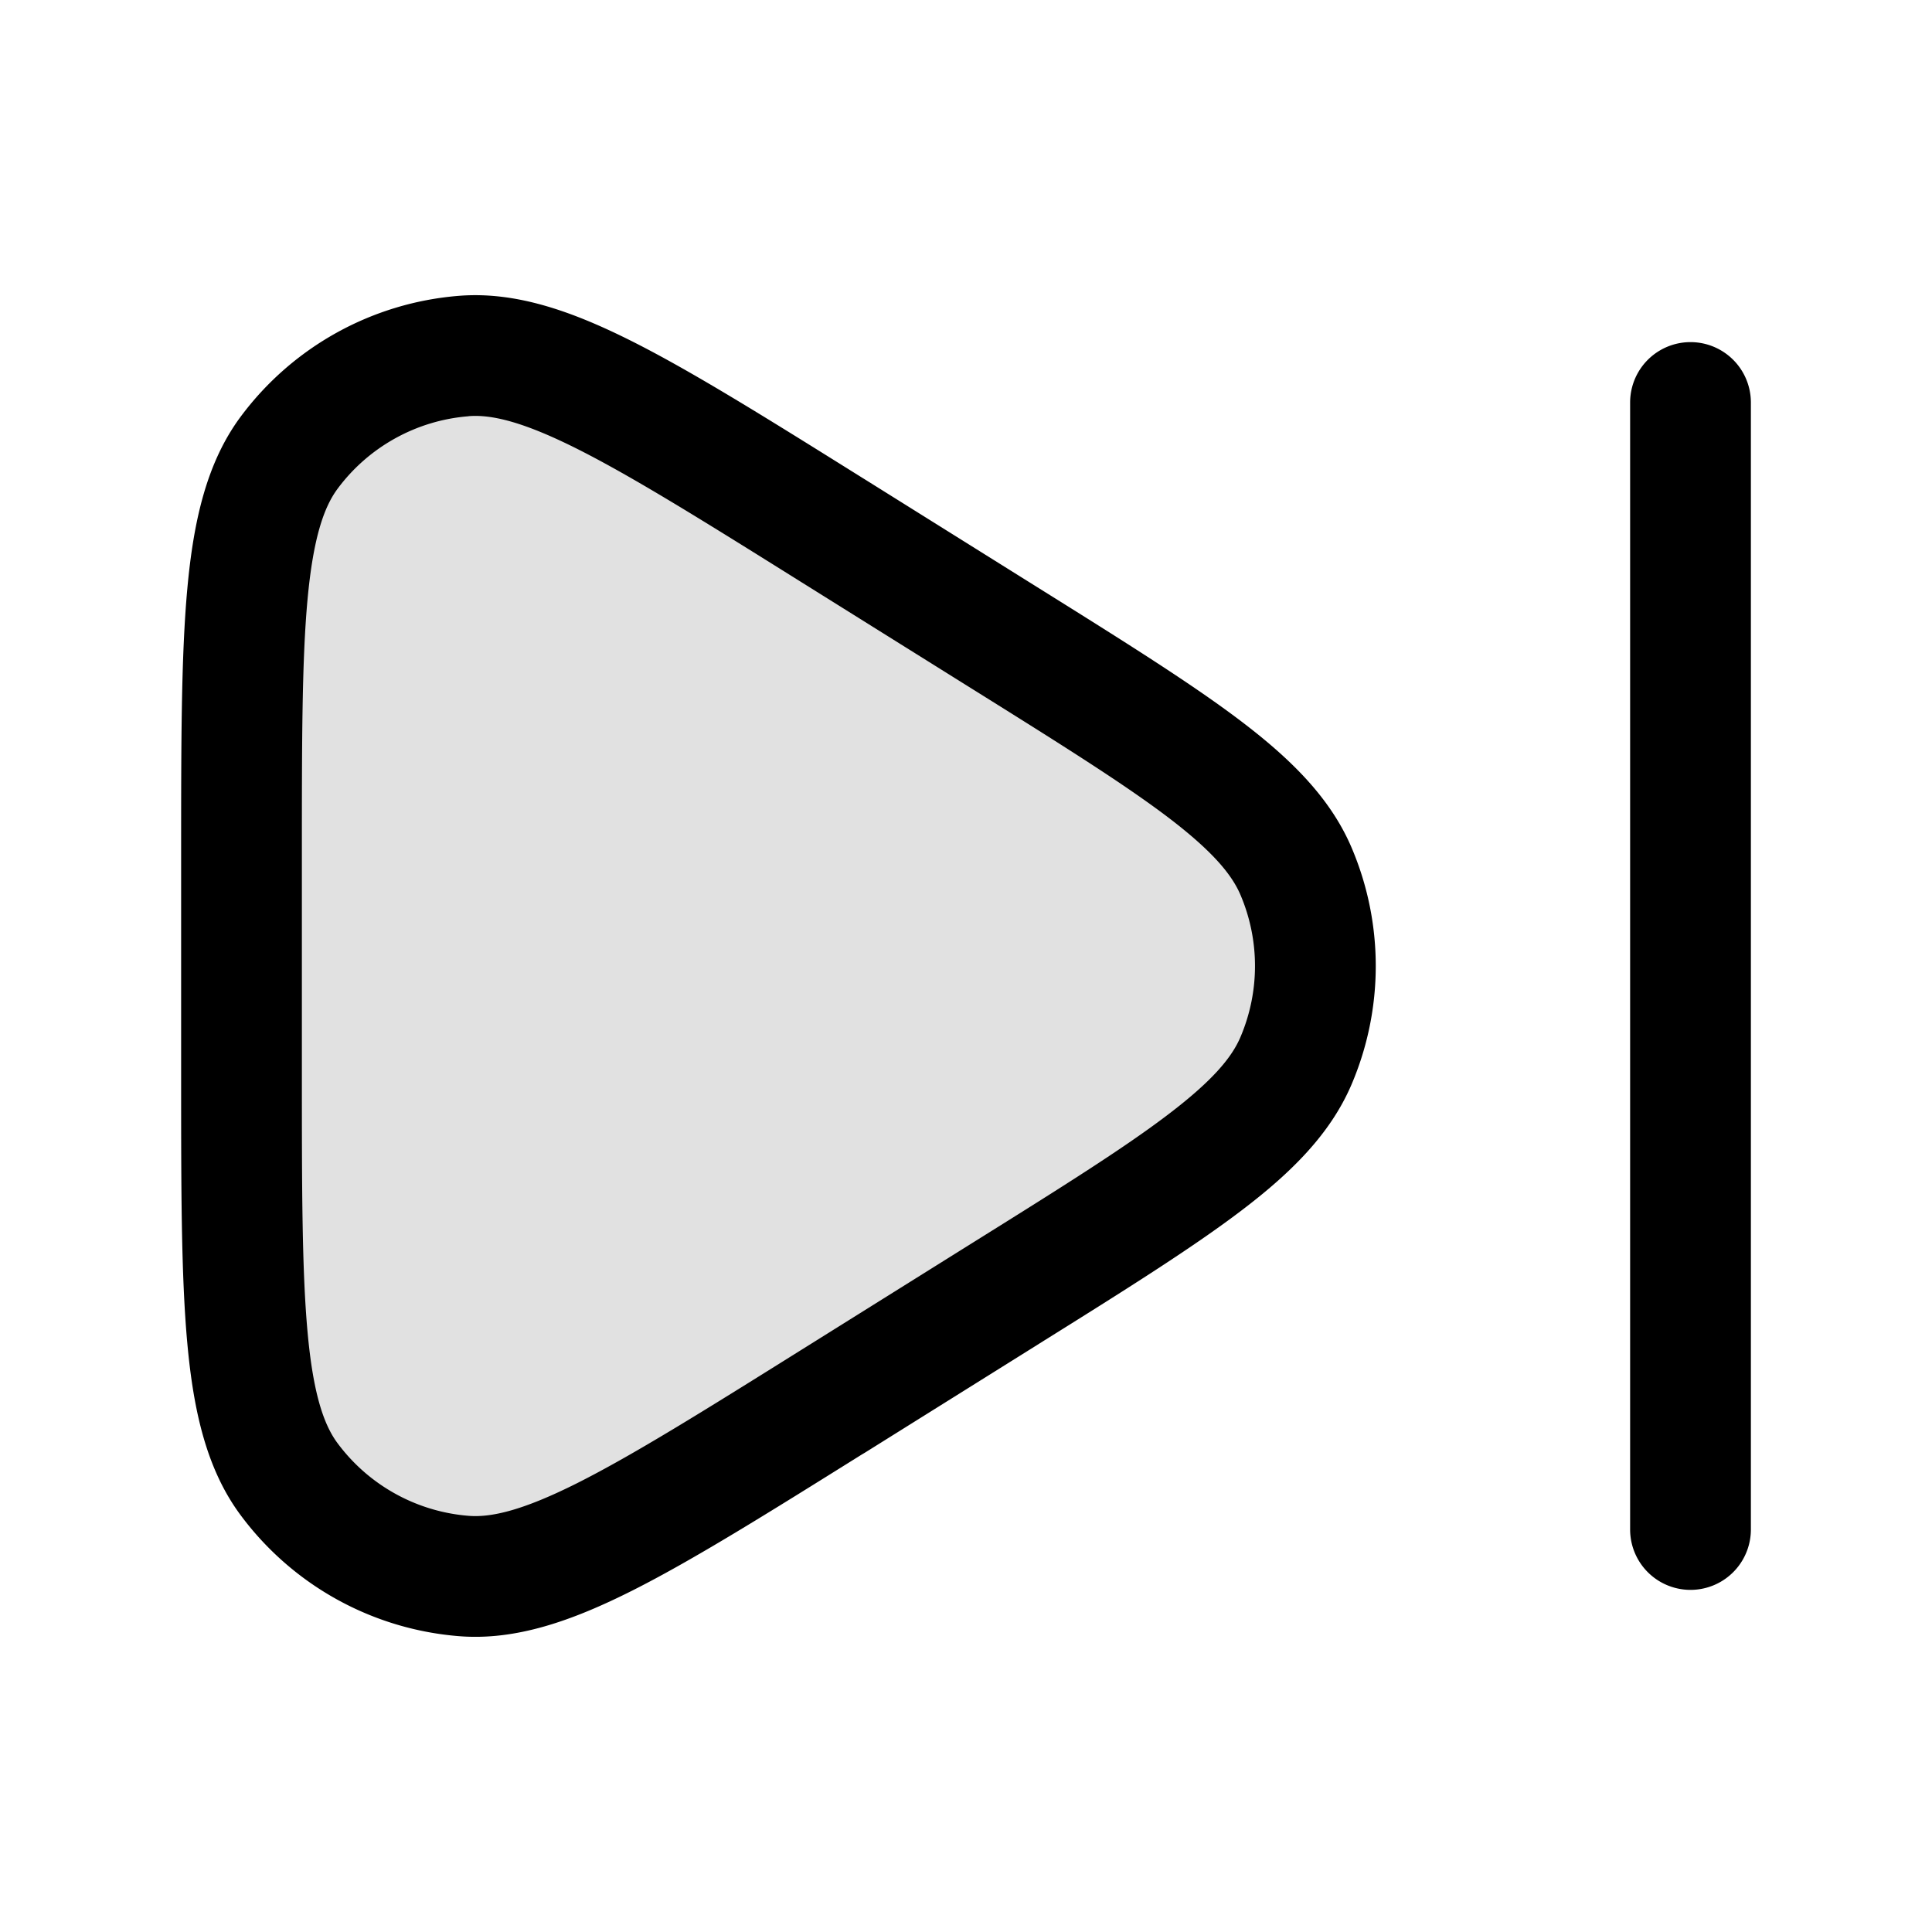 <svg xmlns="http://www.w3.org/2000/svg" width="24" height="24" fill="currentColor" viewBox="0 0 24 24">
  <path d="M3 13.34v-2.68c0-2.826 0-4.24.592-5.036A3 3 0 015.76 4.422c.989-.08 2.187.67 4.584 2.168l2.143 1.34c2.16 1.35 3.24 2.024 3.61 2.888a3 3 0 010 2.364c-.37.864-1.45 1.539-3.61 2.888l-2.143 1.34c-2.397 1.498-3.595 2.247-4.584 2.168a3 3 0 01-2.168-1.202C3 17.579 3 16.166 3 13.34z" opacity=".12"/>
  <path fill-rule="evenodd" d="M10.742 5.954l-.034-.021c-1.17-.731-2.093-1.308-2.846-1.688-.756-.381-1.456-.627-2.163-.57a3.75 3.75 0 00-2.71 1.502c-.422.569-.585 1.293-.662 2.136-.077.84-.077 1.928-.077 3.308v2.759c0 1.38 0 2.467.077 3.308.077.843.24 1.567.663 2.135a3.75 3.75 0 002.71 1.502c.706.057 1.406-.189 2.162-.57.753-.38 1.676-.957 2.846-1.688l.034-.02 2.143-1.34.033-.021c1.052-.657 1.885-1.179 2.499-1.645.62-.47 1.107-.952 1.37-1.564a3.75 3.75 0 000-2.954c-.263-.612-.75-1.093-1.37-1.564-.614-.466-1.447-.987-2.5-1.645l-.032-.02-2.143-1.34zM5.82 5.17c.283-.023.676.066 1.366.414.685.346 1.55.885 2.76 1.642l2.144 1.34c1.092.682 1.867 1.168 2.42 1.587.552.42.79.709.898.96a2.25 2.25 0 010 1.773c-.108.252-.346.54-.899.96-.552.42-1.327.906-2.42 1.588l-2.143 1.34c-1.21.757-2.075 1.296-2.76 1.642-.69.348-1.083.437-1.366.414a2.25 2.25 0 01-1.626-.901c-.17-.228-.303-.609-.373-1.378-.07-.764-.071-1.783-.071-3.211v-2.68c0-1.428 0-2.447.07-3.21.071-.77.204-1.15.374-1.379.386-.52.98-.849 1.626-.9zM21.75 5a.75.75 0 00-1.5 0v14a.75.75 0 001.5 0V5z"/>
</svg>
